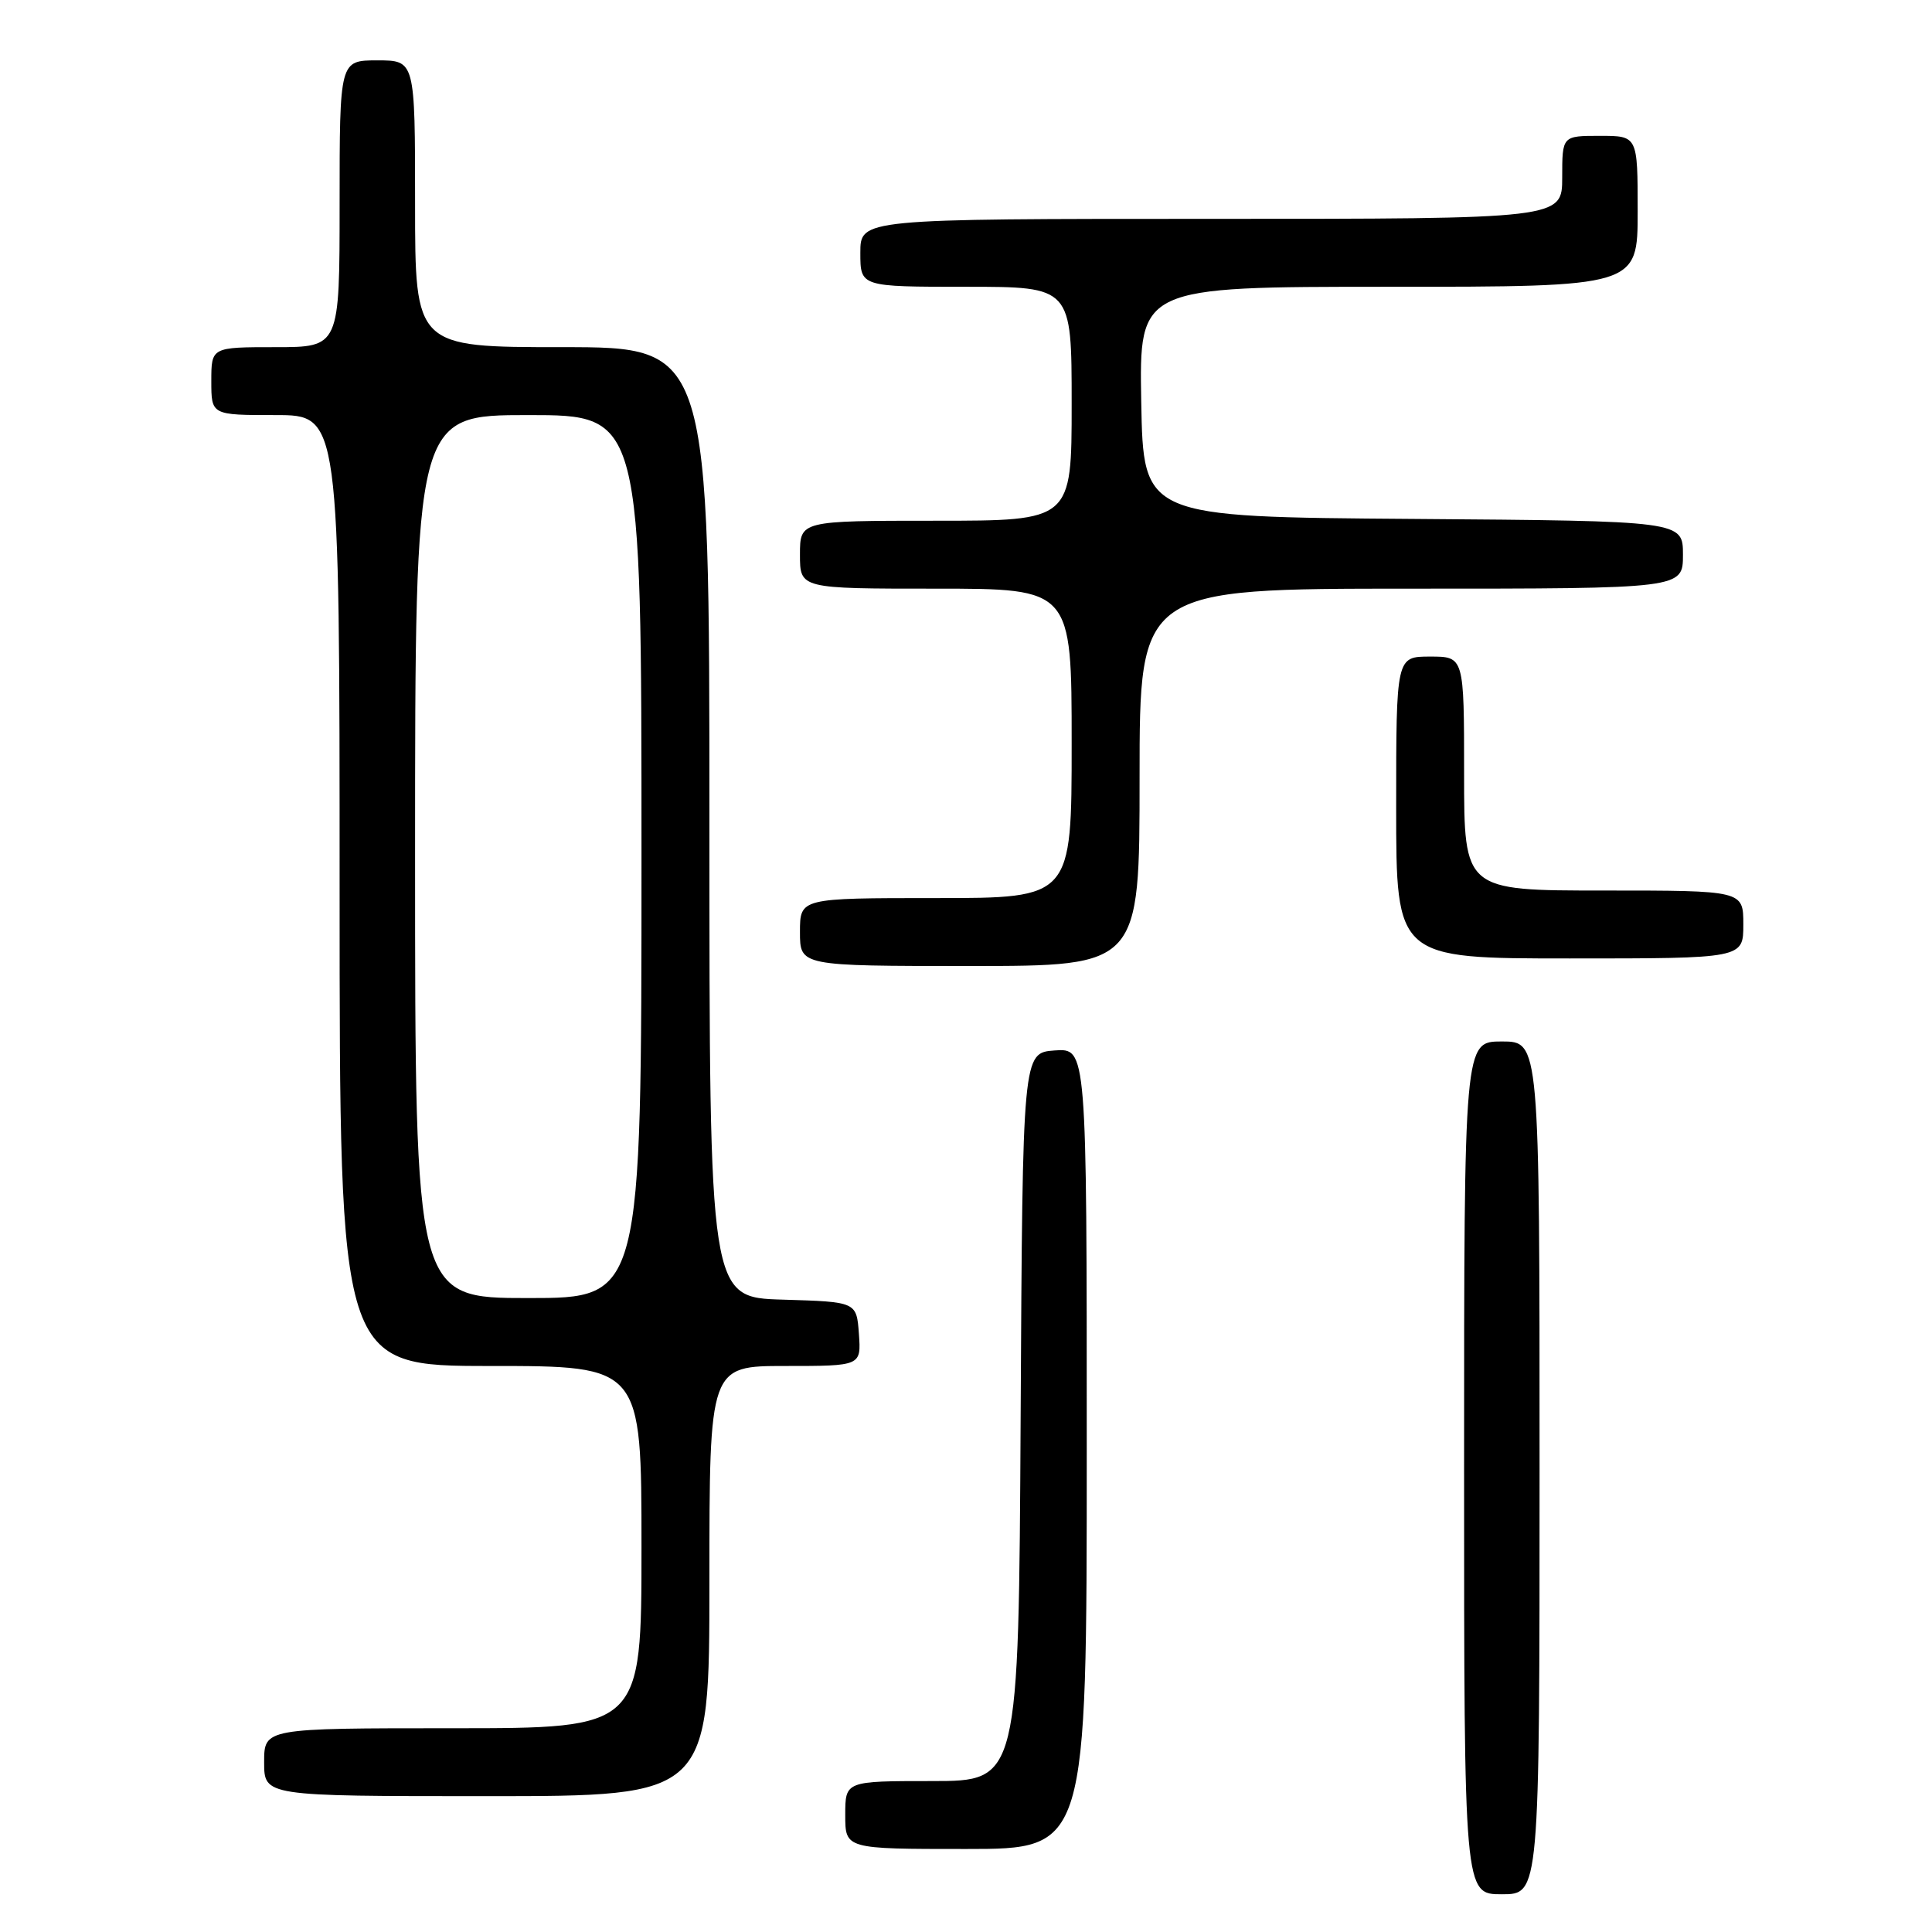 <?xml version="1.0" encoding="UTF-8" standalone="no"?>
<!DOCTYPE svg PUBLIC "-//W3C//DTD SVG 1.1//EN" "http://www.w3.org/Graphics/SVG/1.1/DTD/svg11.dtd" >
<svg xmlns="http://www.w3.org/2000/svg" xmlns:xlink="http://www.w3.org/1999/xlink" version="1.1" viewBox="0 0 256 256">
 <g >
 <path fill="currentColor"
d=" M 204.00 194.50 C 204.00 138.00 204.00 138.00 199.00 138.00 C 194.00 138.00 194.00 138.00 194.00 194.50 C 194.00 251.00 194.00 251.00 199.00 251.00 C 204.00 251.00 204.00 251.00 204.00 194.50 Z  M 144.00 191.94 C 144.00 138.89 144.00 138.89 139.75 139.19 C 135.50 139.50 135.50 139.50 135.24 187.75 C 134.98 236.00 134.98 236.00 123.49 236.00 C 112.00 236.00 112.00 236.00 112.00 240.50 C 112.00 245.00 112.00 245.00 128.00 245.00 C 144.00 245.00 144.00 245.00 144.00 191.94 Z  M 94.00 209.50 C 94.00 181.00 94.00 181.00 104.06 181.00 C 114.11 181.00 114.11 181.00 113.81 176.75 C 113.50 172.50 113.50 172.50 103.75 172.21 C 94.00 171.93 94.00 171.93 94.00 108.96 C 94.00 46.00 94.00 46.00 74.50 46.00 C 55.00 46.00 55.00 46.00 55.00 27.00 C 55.00 8.00 55.00 8.00 50.00 8.00 C 45.00 8.00 45.00 8.00 45.00 27.00 C 45.00 46.00 45.00 46.00 36.50 46.00 C 28.00 46.00 28.00 46.00 28.00 50.50 C 28.00 55.00 28.00 55.00 36.50 55.00 C 45.00 55.00 45.00 55.00 45.00 118.00 C 45.00 181.00 45.00 181.00 65.00 181.00 C 85.00 181.00 85.00 181.00 85.00 205.00 C 85.00 229.00 85.00 229.00 60.00 229.00 C 35.00 229.00 35.00 229.00 35.00 233.50 C 35.00 238.00 35.00 238.00 64.50 238.00 C 94.00 238.00 94.00 238.00 94.00 209.50 Z  M 151.00 103.00 C 151.00 78.00 151.00 78.00 187.00 78.00 C 223.00 78.00 223.00 78.00 223.00 73.51 C 223.00 69.03 223.00 69.03 187.25 68.76 C 151.50 68.50 151.50 68.50 151.22 53.25 C 150.95 38.00 150.95 38.00 183.97 38.00 C 217.00 38.00 217.00 38.00 217.00 28.00 C 217.00 18.00 217.00 18.00 212.00 18.00 C 207.00 18.00 207.00 18.00 207.00 23.50 C 207.00 29.00 207.00 29.00 160.50 29.00 C 114.00 29.00 114.00 29.00 114.00 33.50 C 114.00 38.00 114.00 38.00 128.00 38.00 C 142.00 38.00 142.00 38.00 142.00 53.50 C 142.00 69.00 142.00 69.00 124.00 69.00 C 106.00 69.00 106.00 69.00 106.00 73.50 C 106.00 78.00 106.00 78.00 124.00 78.00 C 142.00 78.00 142.00 78.00 142.00 98.50 C 142.00 119.00 142.00 119.00 124.00 119.00 C 106.00 119.00 106.00 119.00 106.00 123.50 C 106.00 128.00 106.00 128.00 128.50 128.00 C 151.00 128.00 151.00 128.00 151.00 103.00 Z  M 231.00 122.50 C 231.00 118.00 231.00 118.00 212.50 118.00 C 194.00 118.00 194.00 118.00 194.00 102.50 C 194.00 87.00 194.00 87.00 189.50 87.00 C 185.00 87.00 185.00 87.00 185.00 107.00 C 185.00 127.00 185.00 127.00 208.00 127.00 C 231.00 127.00 231.00 127.00 231.00 122.50 Z  M 55.00 113.50 C 55.00 55.00 55.00 55.00 70.00 55.00 C 85.00 55.00 85.00 55.00 85.00 113.50 C 85.00 172.00 85.00 172.00 70.00 172.00 C 55.00 172.00 55.00 172.00 55.00 113.50 Z "/>
</g>
</svg>